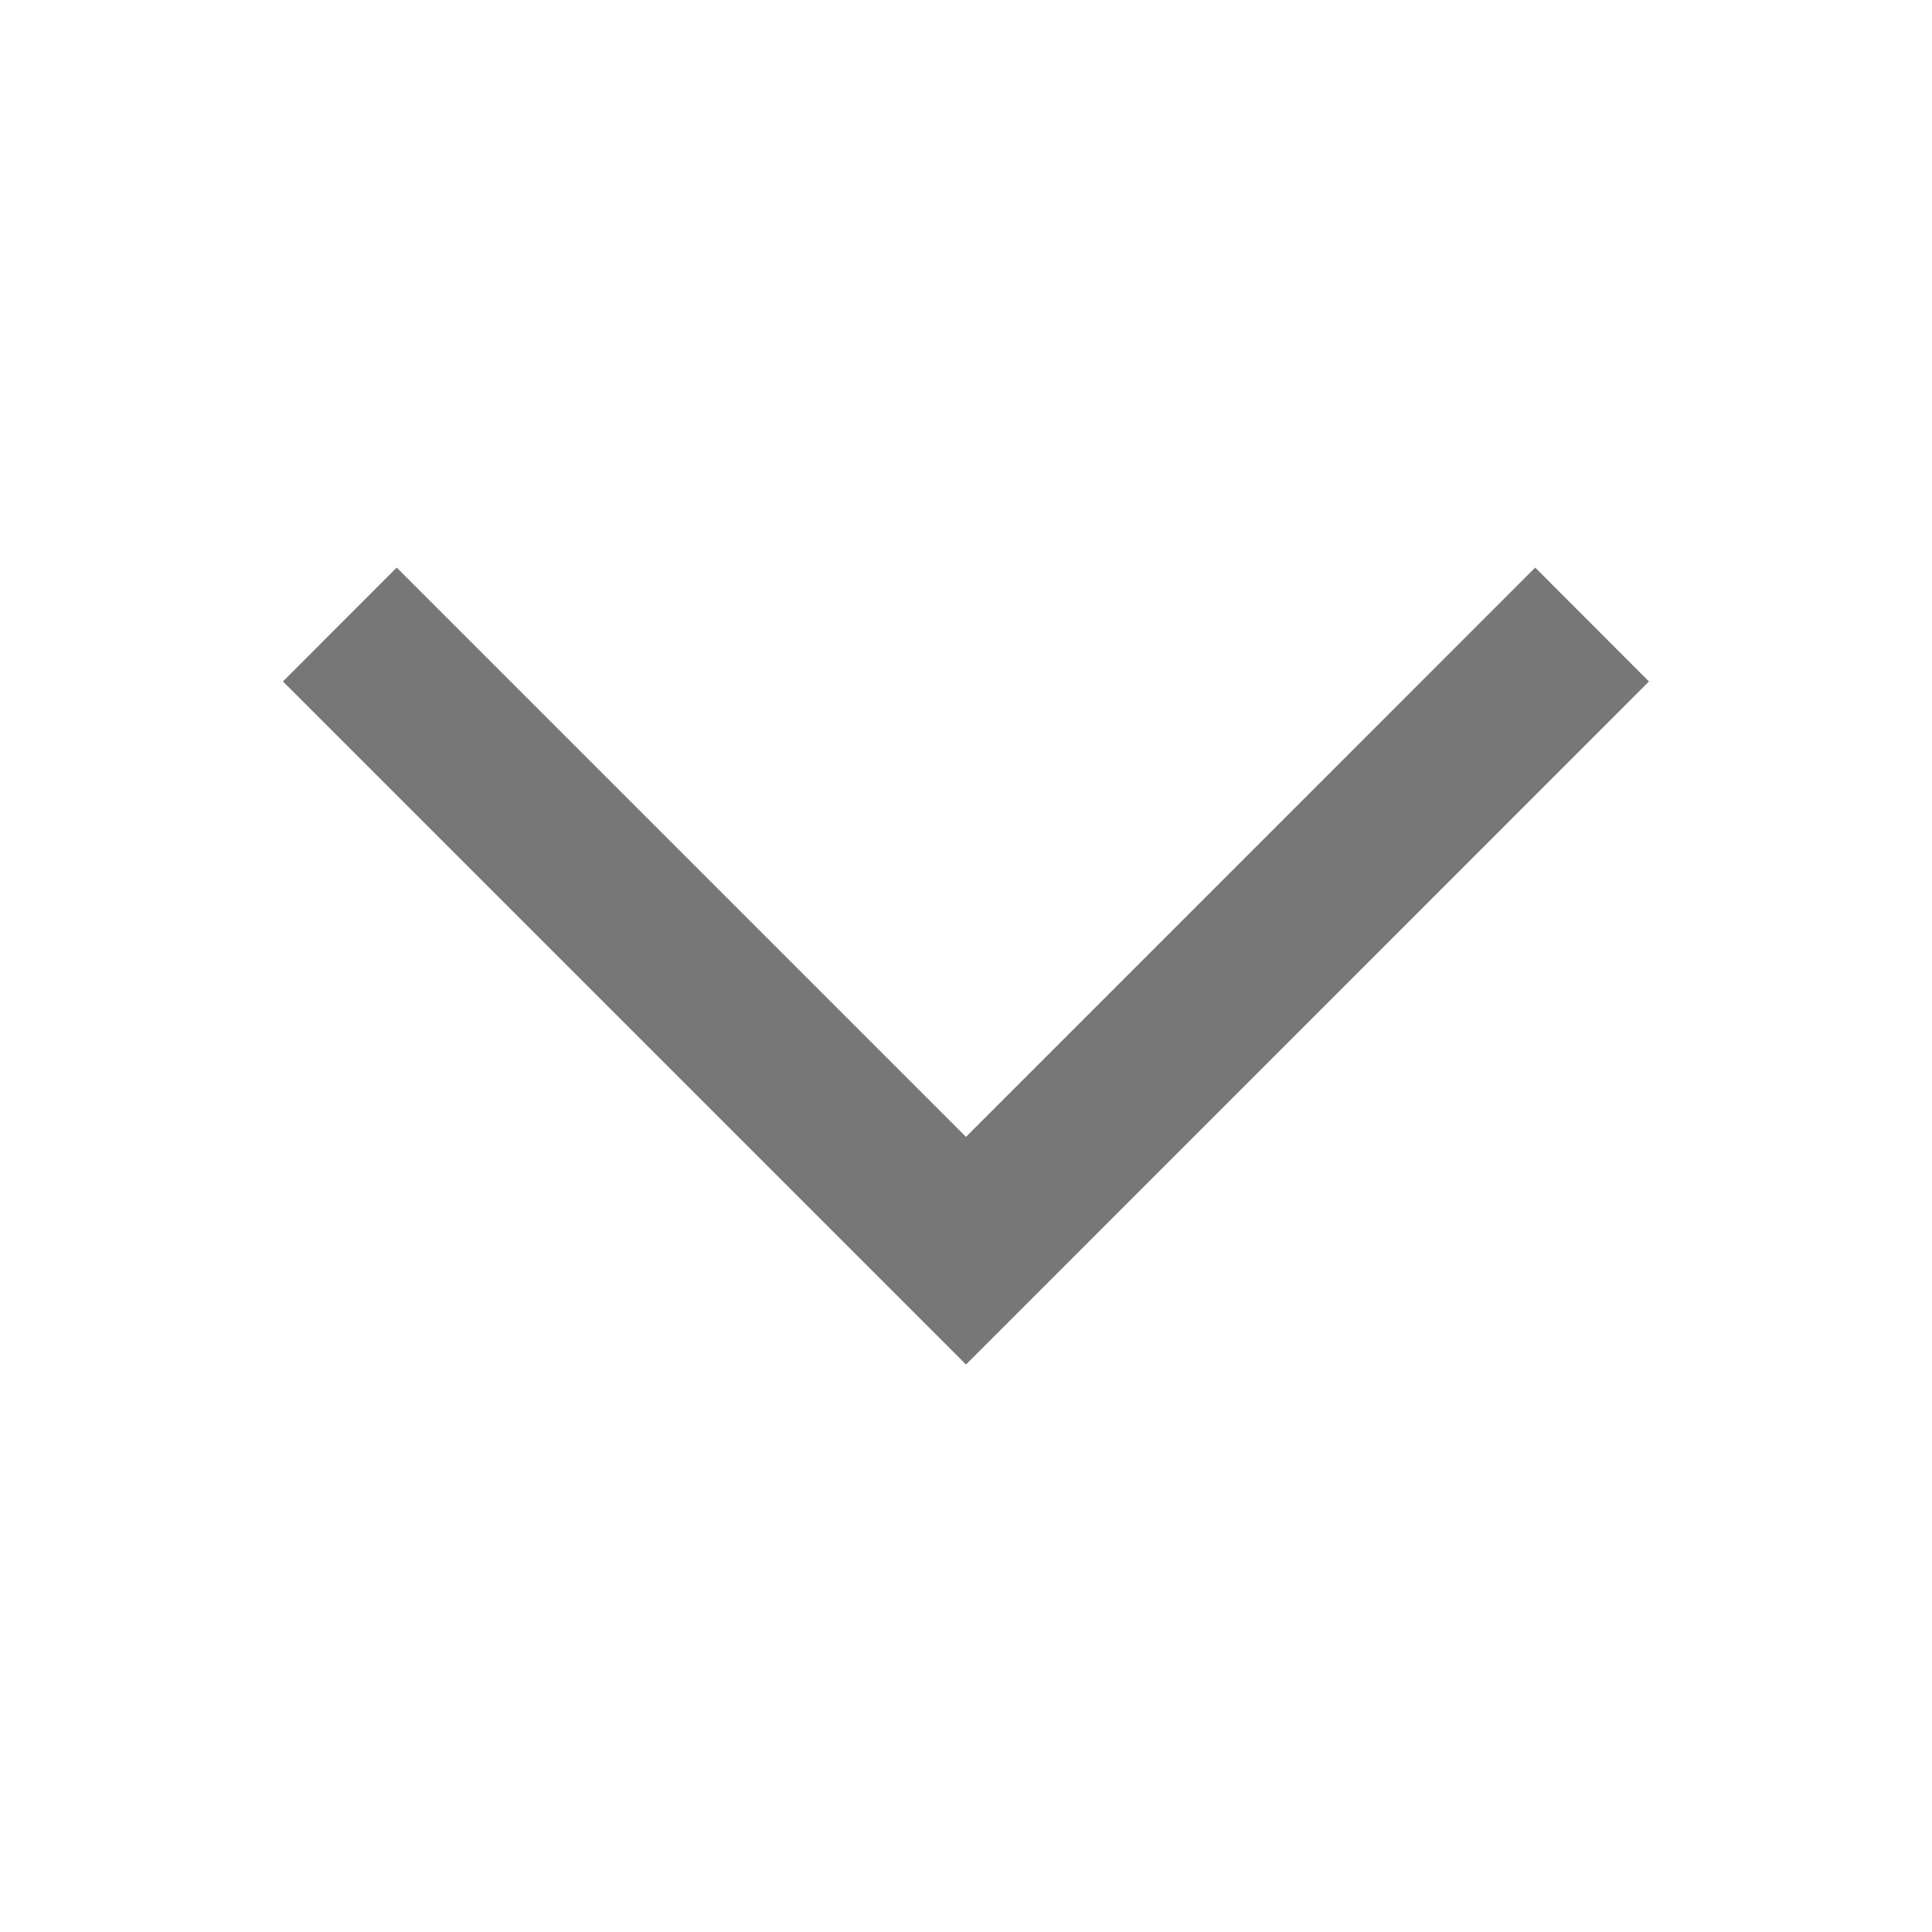 <svg width="18" height="18" viewBox="0 0 18 18" fill="none" xmlns="http://www.w3.org/2000/svg">
<path d="M2.636 6.349L9 12.713L15.363 6.349L14.303 5.288L9 10.592L3.696 5.288L2.636 6.349Z" fill="#777777"/>
</svg>
